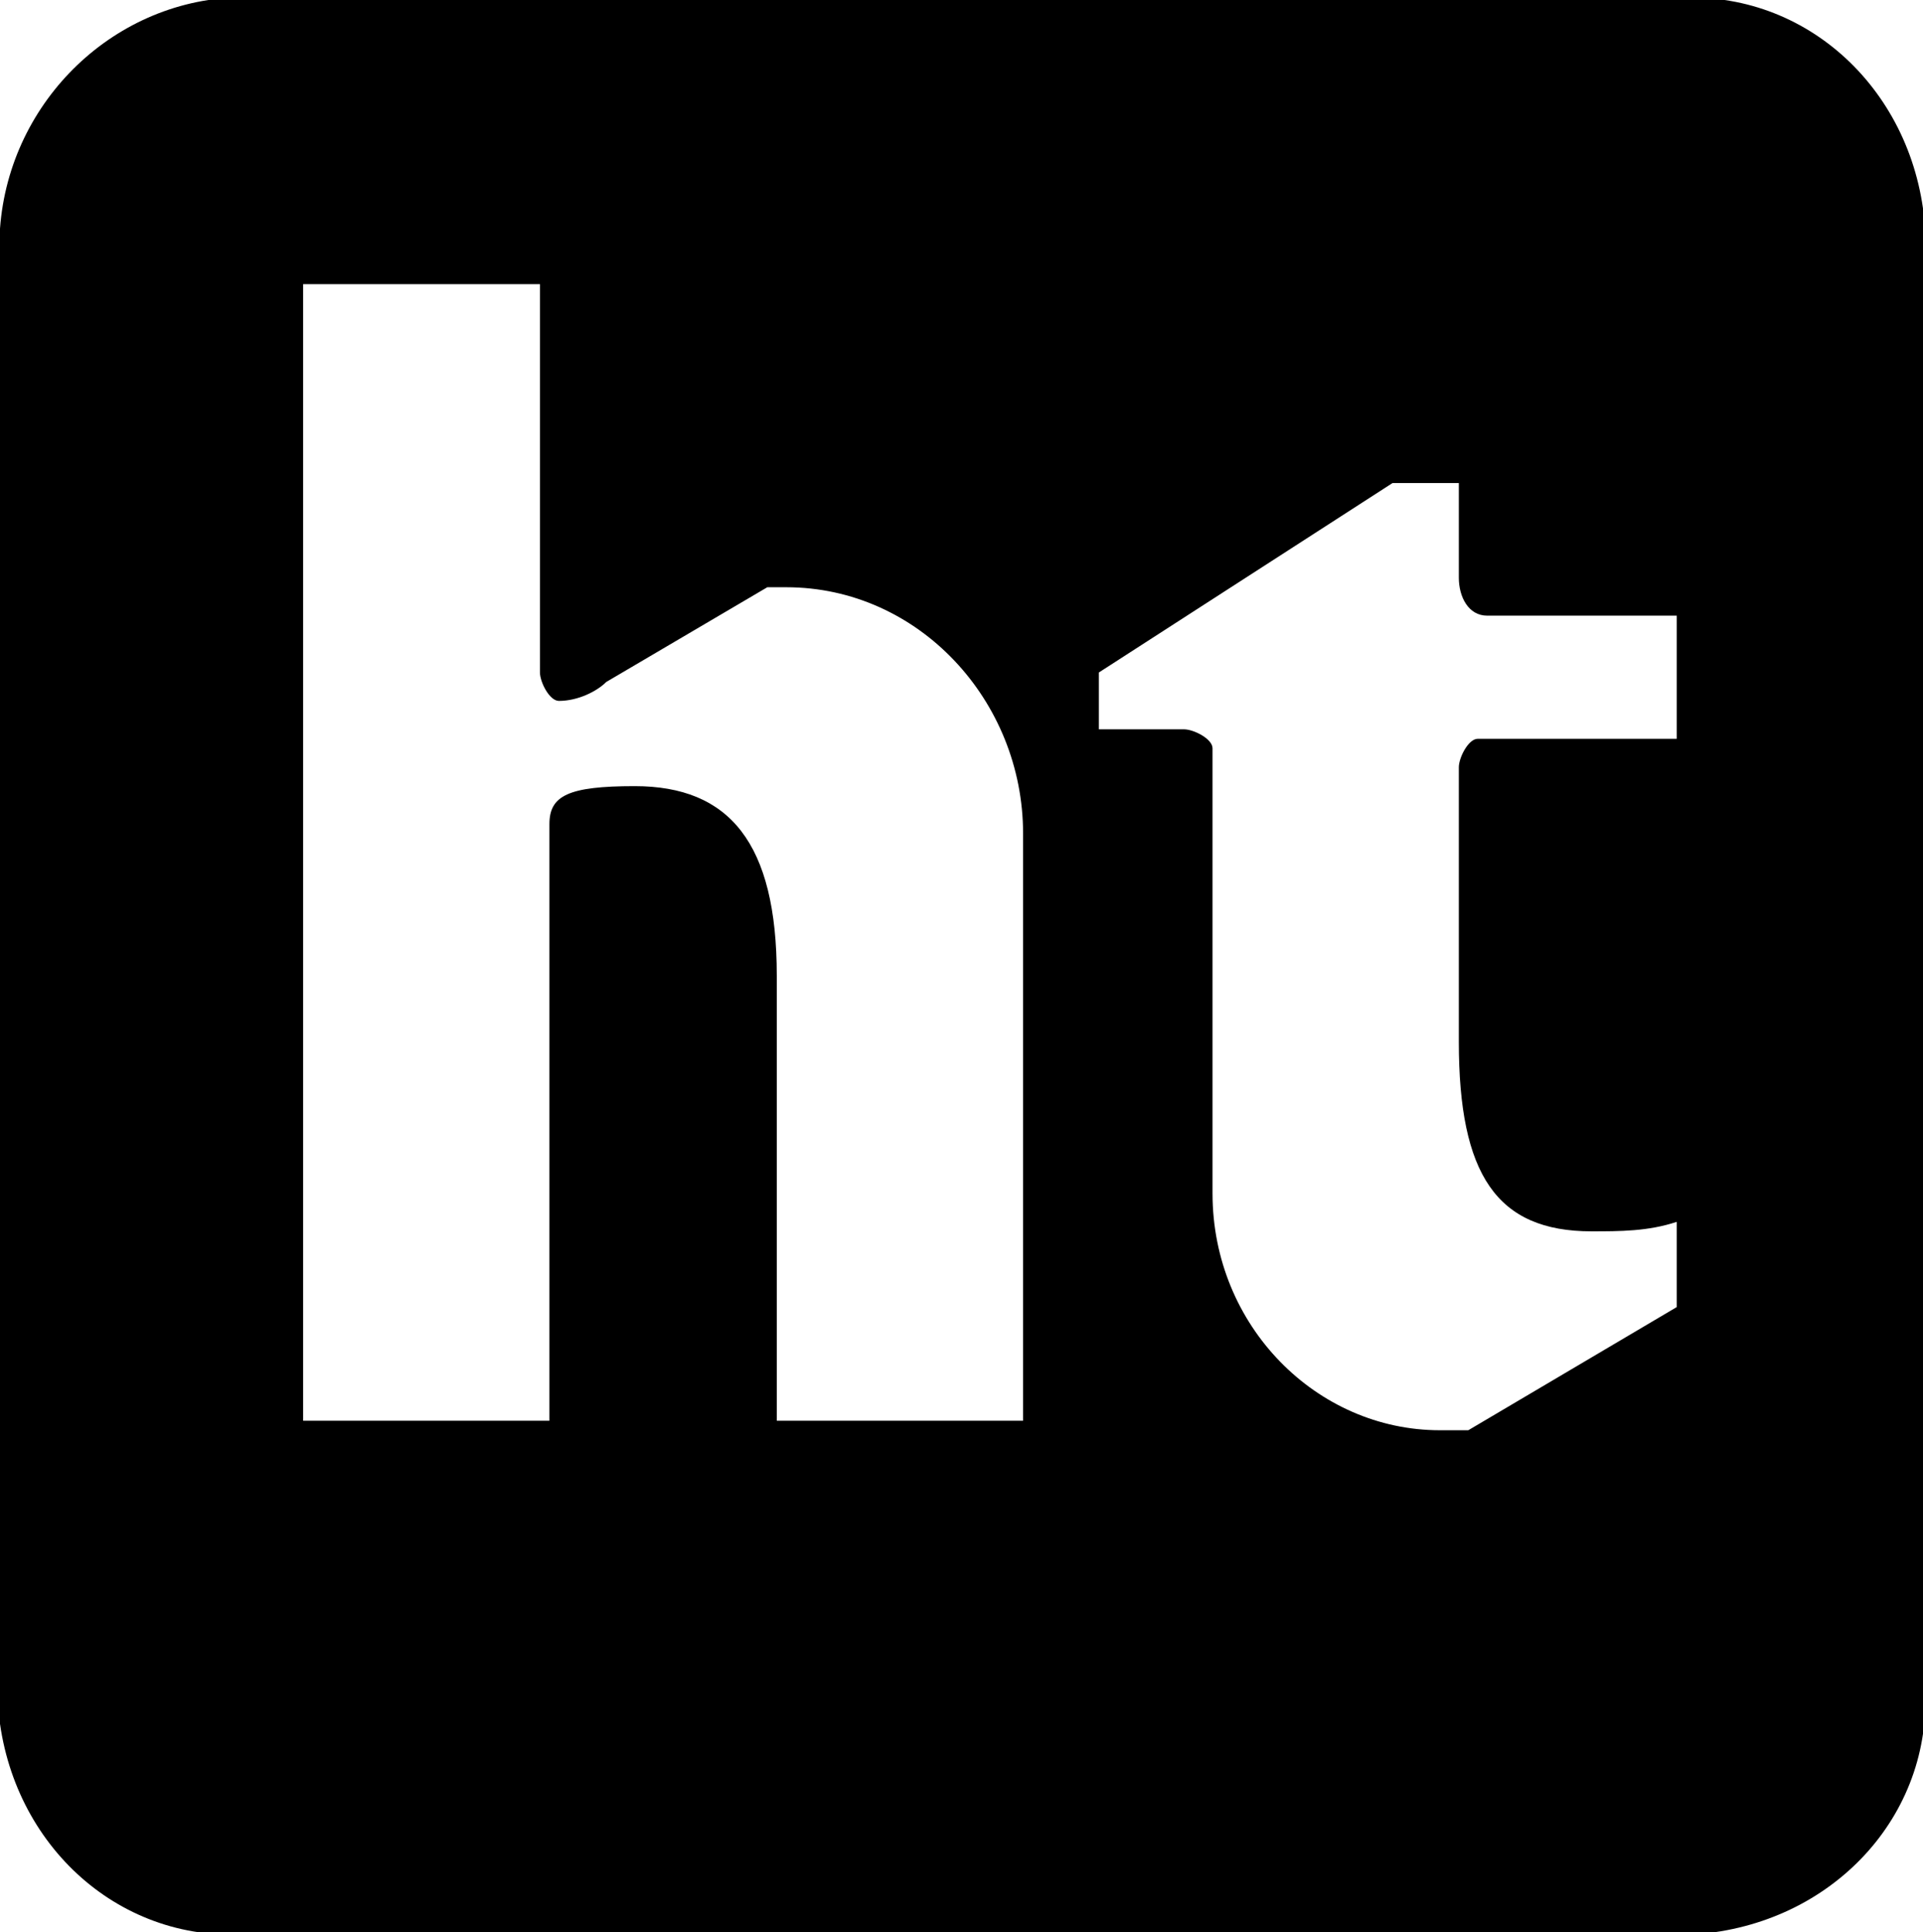 <?xml version="1.0" encoding="utf-8"?>
<!-- Generator: Adobe Illustrator 24.0.2, SVG Export Plug-In . SVG Version: 6.00 Build 0)  -->
<svg version="1.1" id="Layer_1" xmlns="http://www.w3.org/2000/svg" xmlns:xlink="http://www.w3.org/1999/xlink" x="0px" y="0px"
	 viewBox="0 0 20.3 20.4" style="enable-background:new 0 0 20.3 20.4;" xml:space="preserve">
<title>huertatipografica</title>
<path d="M11.6,7.1v0.6h0.9c0.1,0,0.3,0.1,0.3,0.2c0,0,0,0,0,0.1v4.6c0,1.4,1.1,2.5,2.4,2.5c0.1,0,0.2,0,0.3,0l2.2-1.3v-0.9
	C17.4,13,17.1,13,16.8,13c-1,0-1.4-0.6-1.4-2V8.1c0-0.1,0.1-0.3,0.2-0.3c0,0,0,0,0.1,0h2V6.5h-2c-0.2,0-0.3-0.2-0.3-0.4c0,0,0,0,0,0
	v-1h-0.7L11.6,7.1z M3.2,15h2.6V8.7c0-0.3,0.2-0.4,0.9-0.4c1,0,1.5,0.6,1.5,2V15h2.6V8.8c0-1.4-1.1-2.6-2.5-2.6c-0.1,0-0.1,0-0.2,0
	l-1.7,1C6.3,7.3,6.1,7.4,5.9,7.4c-0.1,0-0.2-0.2-0.2-0.3c0,0,0,0,0,0V3H3.2V15z M17.5,0c1.4-0.2,2.6,0.8,2.8,2.2c0,0.2,0,0.4,0,0.6
	v14.8c0.2,1.4-0.8,2.6-2.2,2.8c-0.2,0-0.4,0-0.6,0H2.8c-1.4,0.2-2.6-0.8-2.8-2.2c0-0.2,0-0.4,0-0.6V2.8C-0.1,1.4,0.9,0.2,2.2,0
	c0.2,0,0.4,0,0.6,0H17.5z"/>
</svg>
